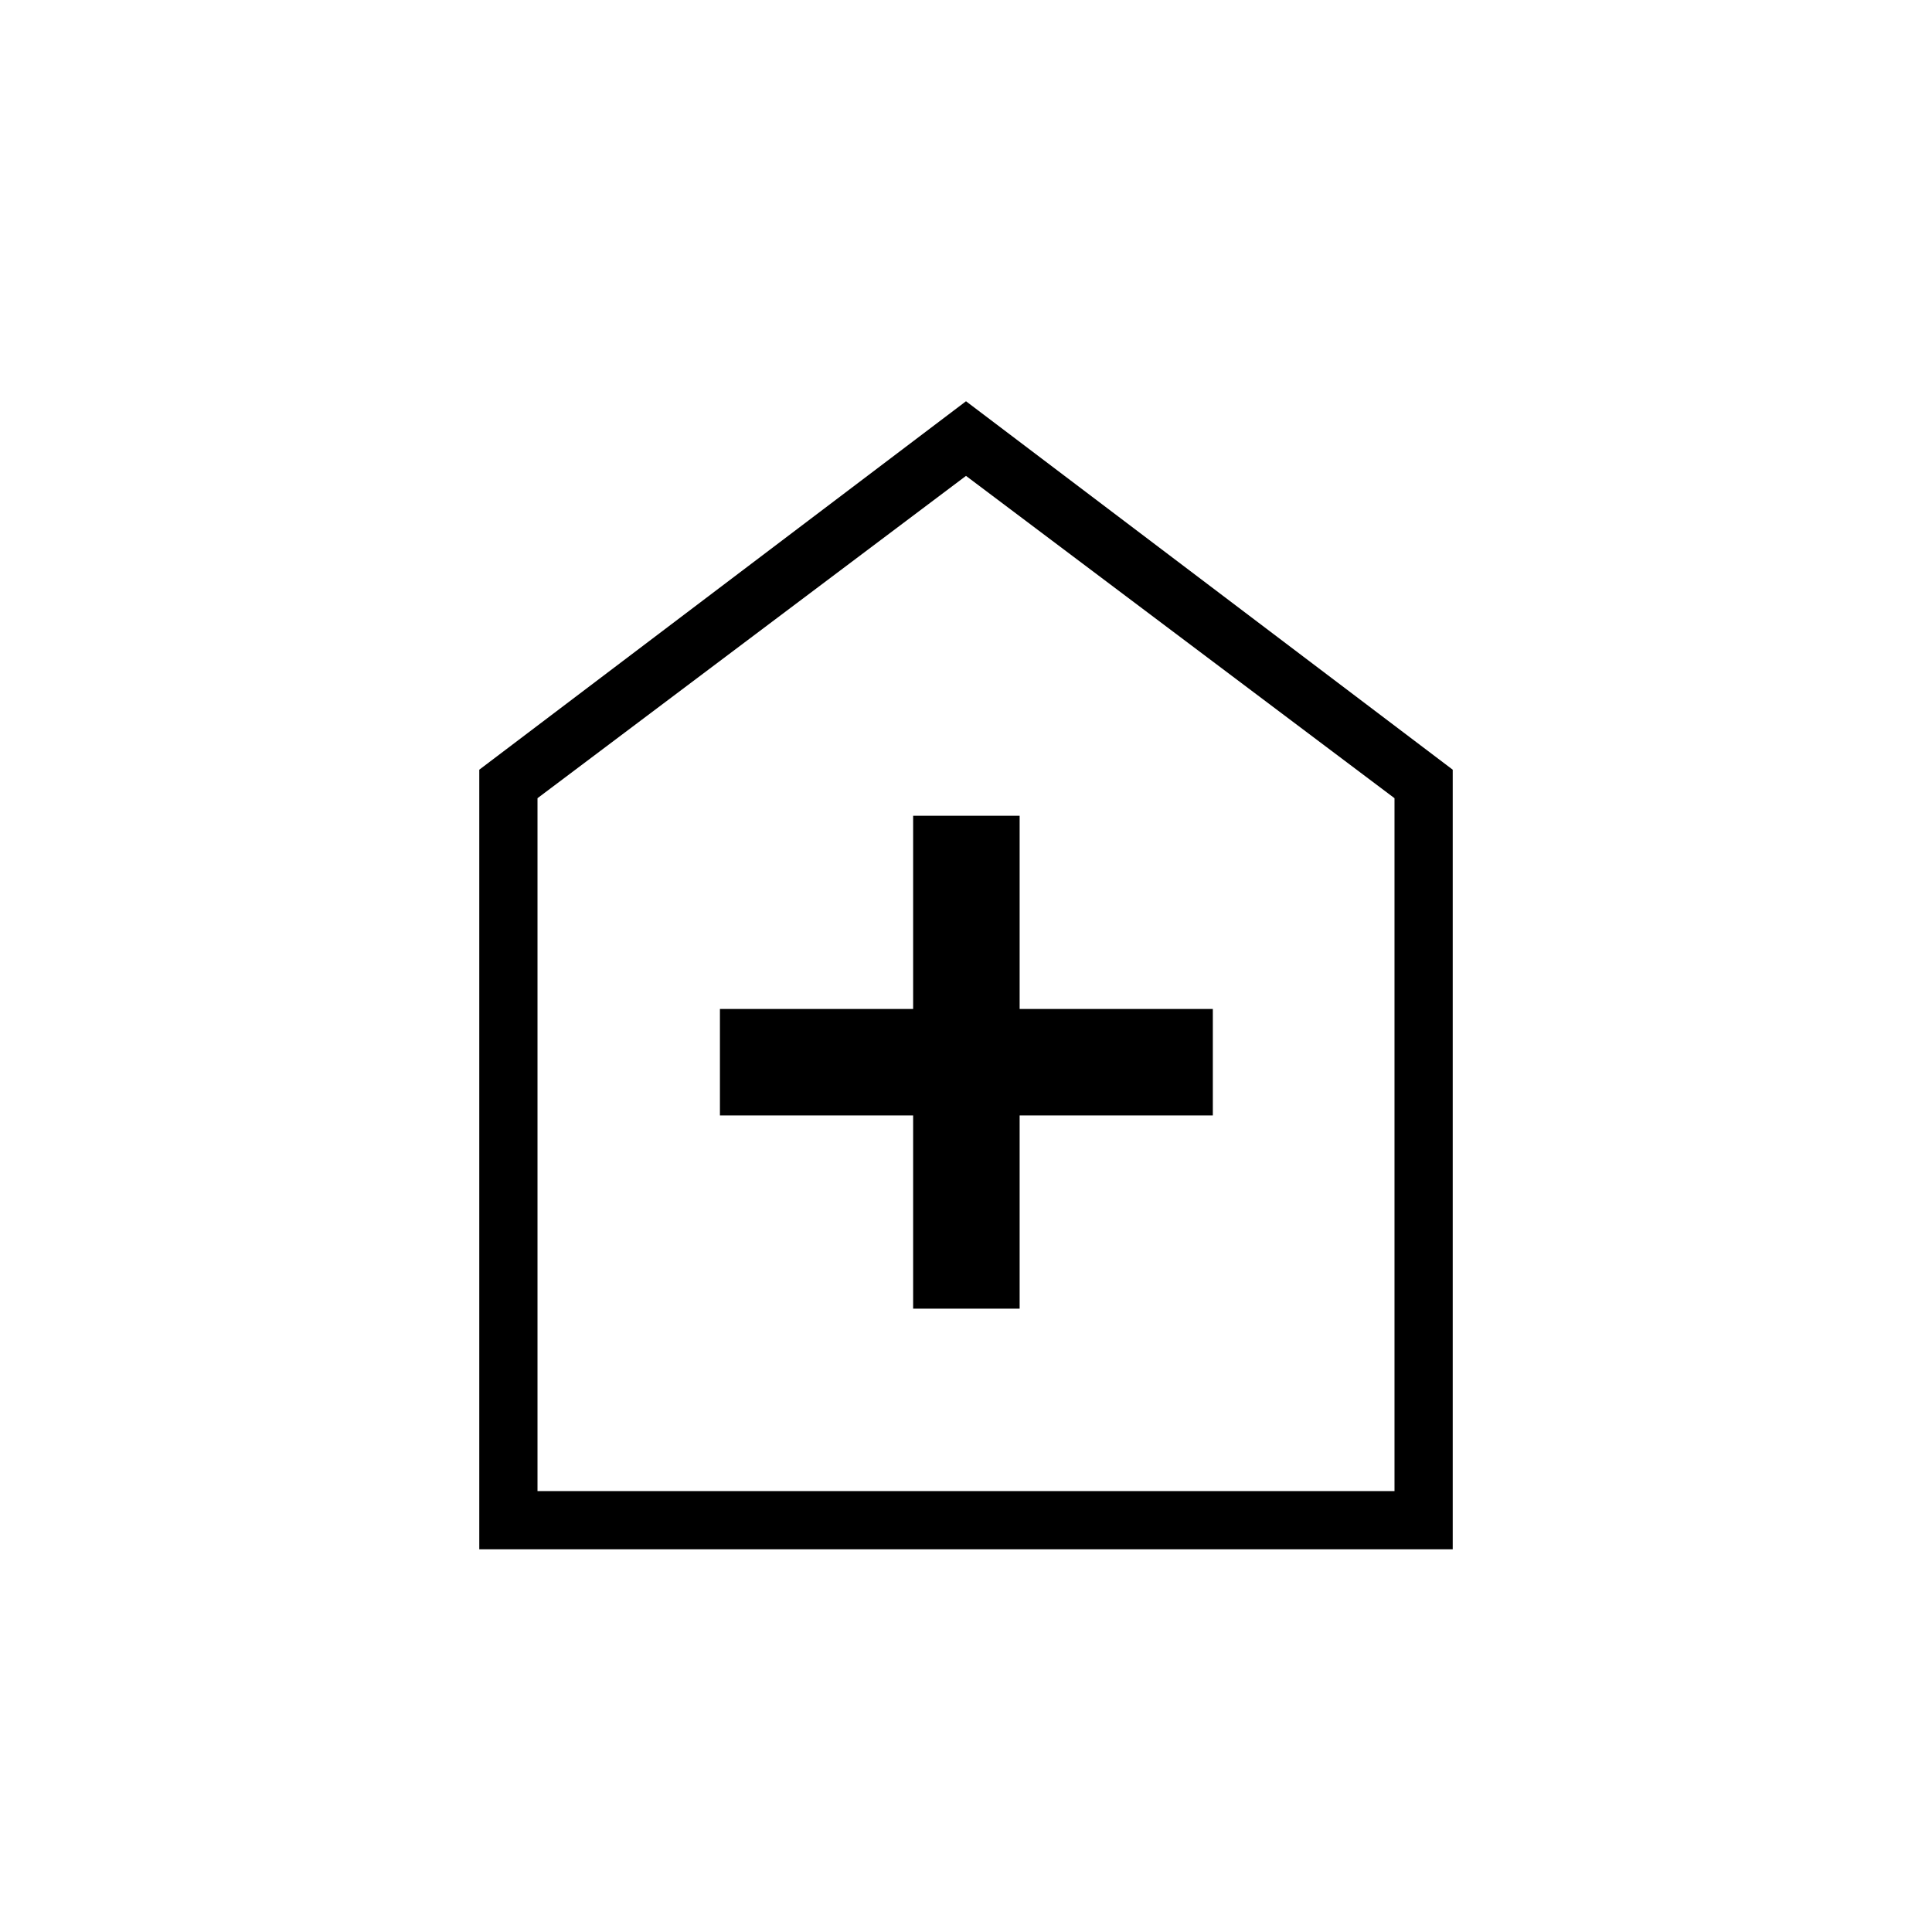 <svg xmlns="http://www.w3.org/2000/svg" height="20" viewBox="0 -960 960 960" width="20"><path d="M453.73-309.73h52.92v-96h96v-52.92h-96v-96h-52.92v96h-96v52.92h96v96ZM238.15-190.15v-387.39L480-760.62l241.85 183.08v387.39h-483.7Zm28.93-28.93h425.84v-344.3L480-723.54 267.08-563.38v344.3ZM480-471Z"/></svg>